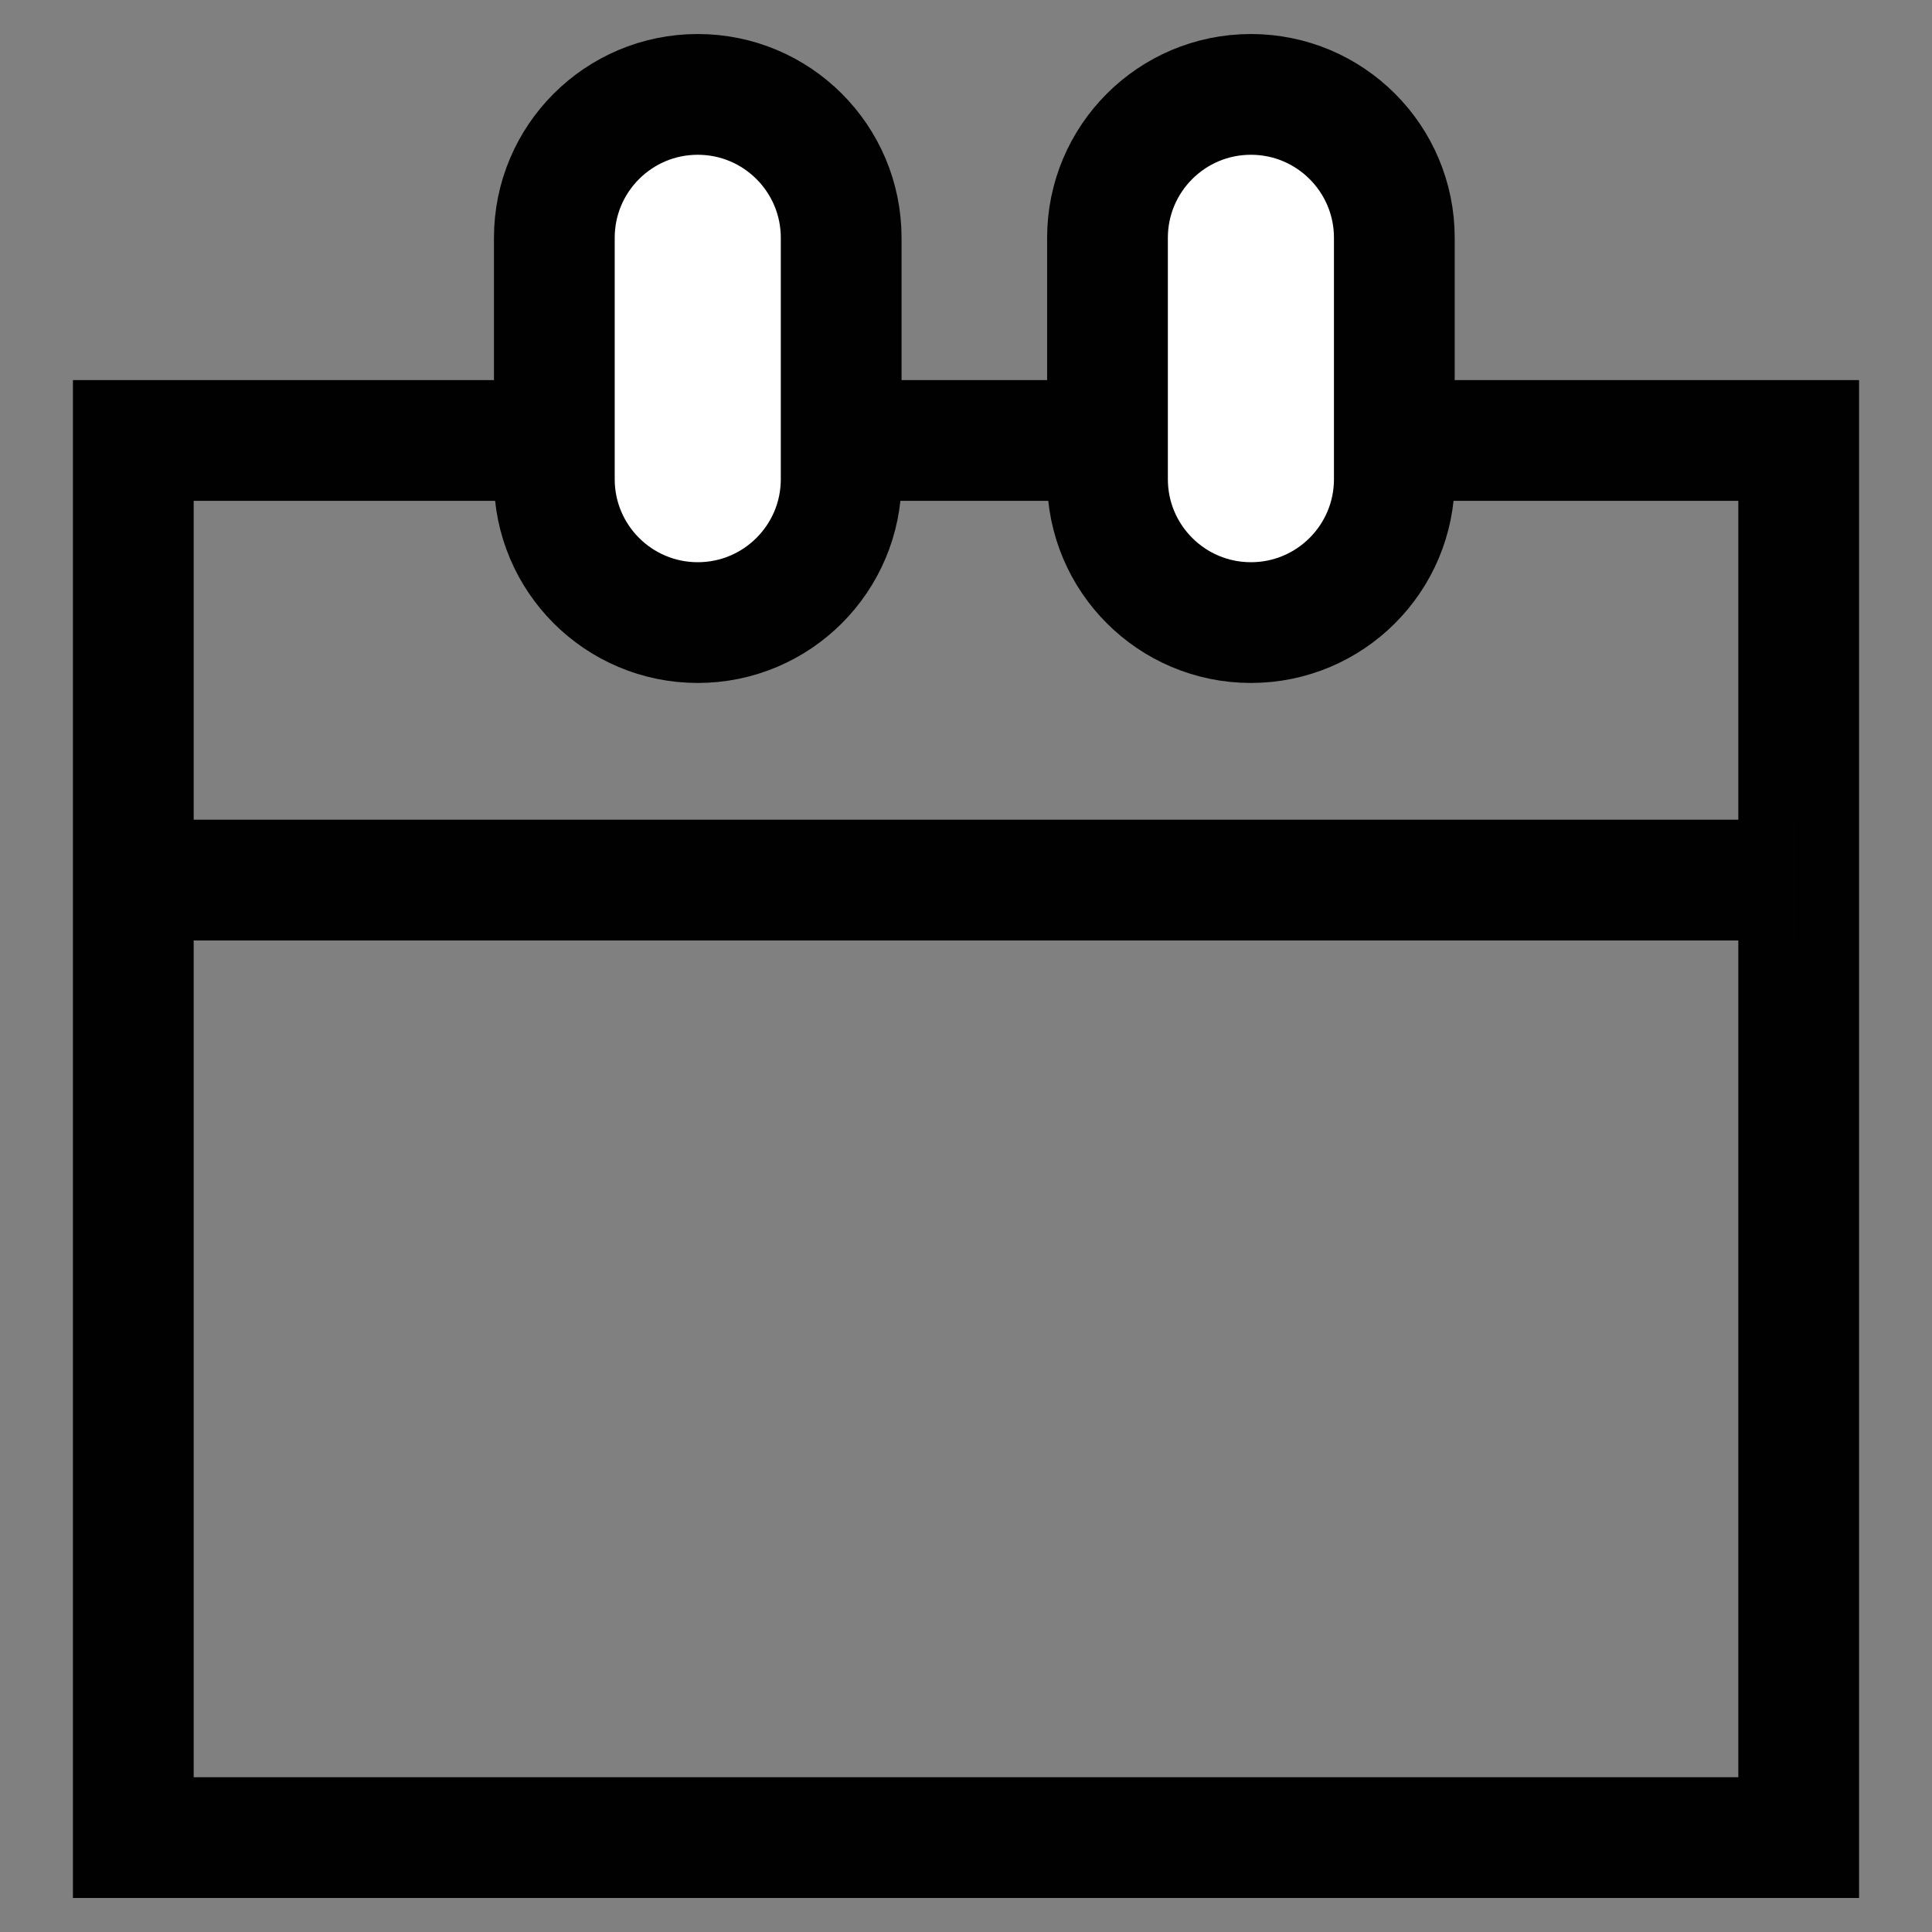 <?xml version="1.0" encoding="utf-8"?>
<!-- Generator: Adobe Illustrator 14.0.0, SVG Export Plug-In . SVG Version: 6.00 Build 43363)  -->
<!DOCTYPE svg PUBLIC "-//W3C//DTD SVG 1.1//EN" "http://www.w3.org/Graphics/SVG/1.1/DTD/svg11.dtd">
<svg version="1.1" id="Layer_1" xmlns="http://www.w3.org/2000/svg" xmlns:xlink="http://www.w3.org/1999/xlink" x="0px" y="0px"
	 width="64px" height="64px" viewBox="0 0 64 64" enable-background="new 0 0 64 64" xml:space="preserve">
<rect x="0" y="0" width="64" height="64" fill="#808080" stroke="none"/>
<rect x="4.416" y="14.591" fill="none" stroke="#010101" stroke-width="4" width="55.168" height="46.282"/>
<line fill="none" stroke="#010101" stroke-width="4" x1="4.416" y1="29.154" x2="59.584" y2="29.154"/>
<path fill="#FFFFFF" stroke="#010101" stroke-width="4" d="M27.865,15.873c0,2.624-2.128,4.751-4.751,4.751l0,0
	c-2.624,0-4.751-2.127-4.751-4.751V7.878c0-2.624,2.127-4.751,4.751-4.751l0,0c2.624,0,4.751,2.127,4.751,4.751V15.873z"/>
<path fill="#FFFFFF" stroke="#010101" stroke-width="4" d="M46.189,15.873c0,2.624-2.127,4.751-4.751,4.751l0,0
	c-2.623,0-4.751-2.127-4.751-4.751V7.878c0-2.624,2.128-4.751,4.751-4.751l0,0c2.624,0,4.751,2.127,4.751,4.751V15.873z"/>
</svg>
